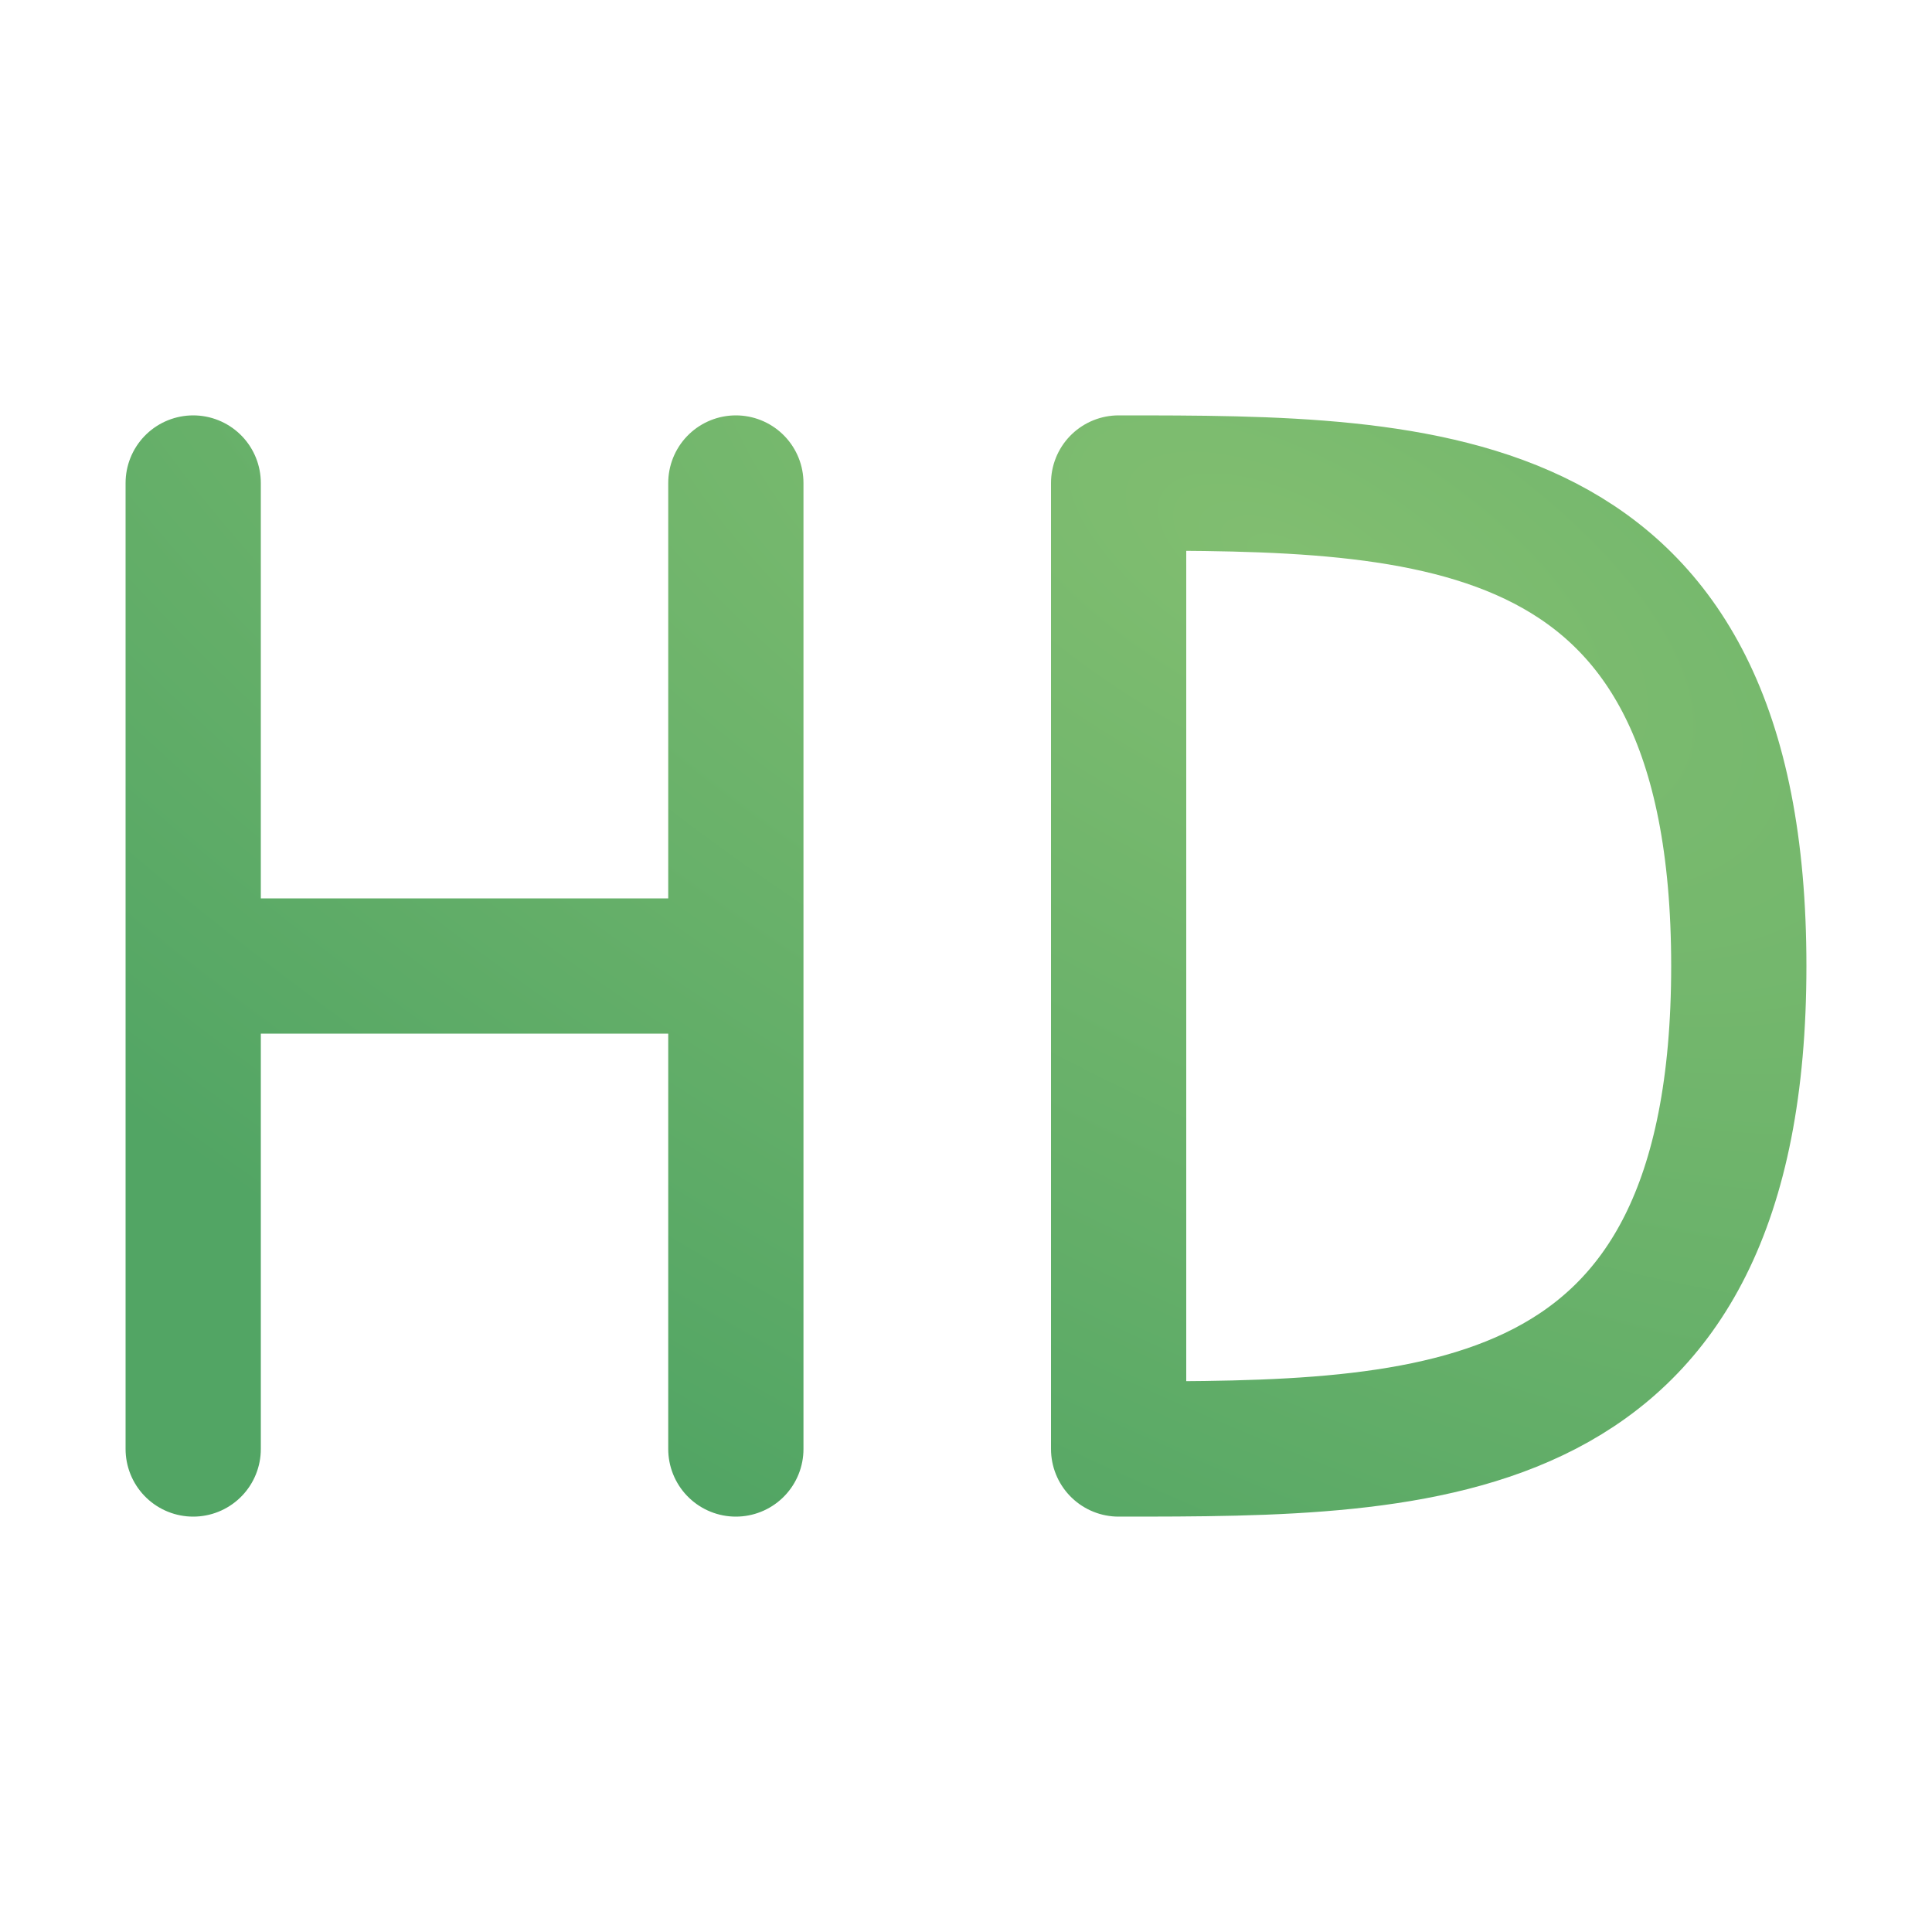 <svg width="40" height="40" viewBox="0 0 40 40" fill="none" xmlns="http://www.w3.org/2000/svg">
<path d="M4 10V20M4 20V30M4 20H15.235M15.235 20V10M15.235 20V30M23.16 20V10C29.58 10 36 10 36 20C36 30 29.58 30 23.16 30V20Z" stroke="url(#paint0_radial_2003_1077)" stroke-width="2.8" stroke-linecap="round" stroke-linejoin="round"/>
<defs>
<radialGradient id="paint0_radial_2003_1077" cx="0" cy="0" r="1" gradientUnits="userSpaceOnUse" gradientTransform="translate(26.571 11.607) rotate(118.072) scale(22.464 50.853)">
<stop stop-color="#81BE70"/>
<stop offset="1" stop-color="#52A564"/>
</radialGradient>
</defs>
</svg>
